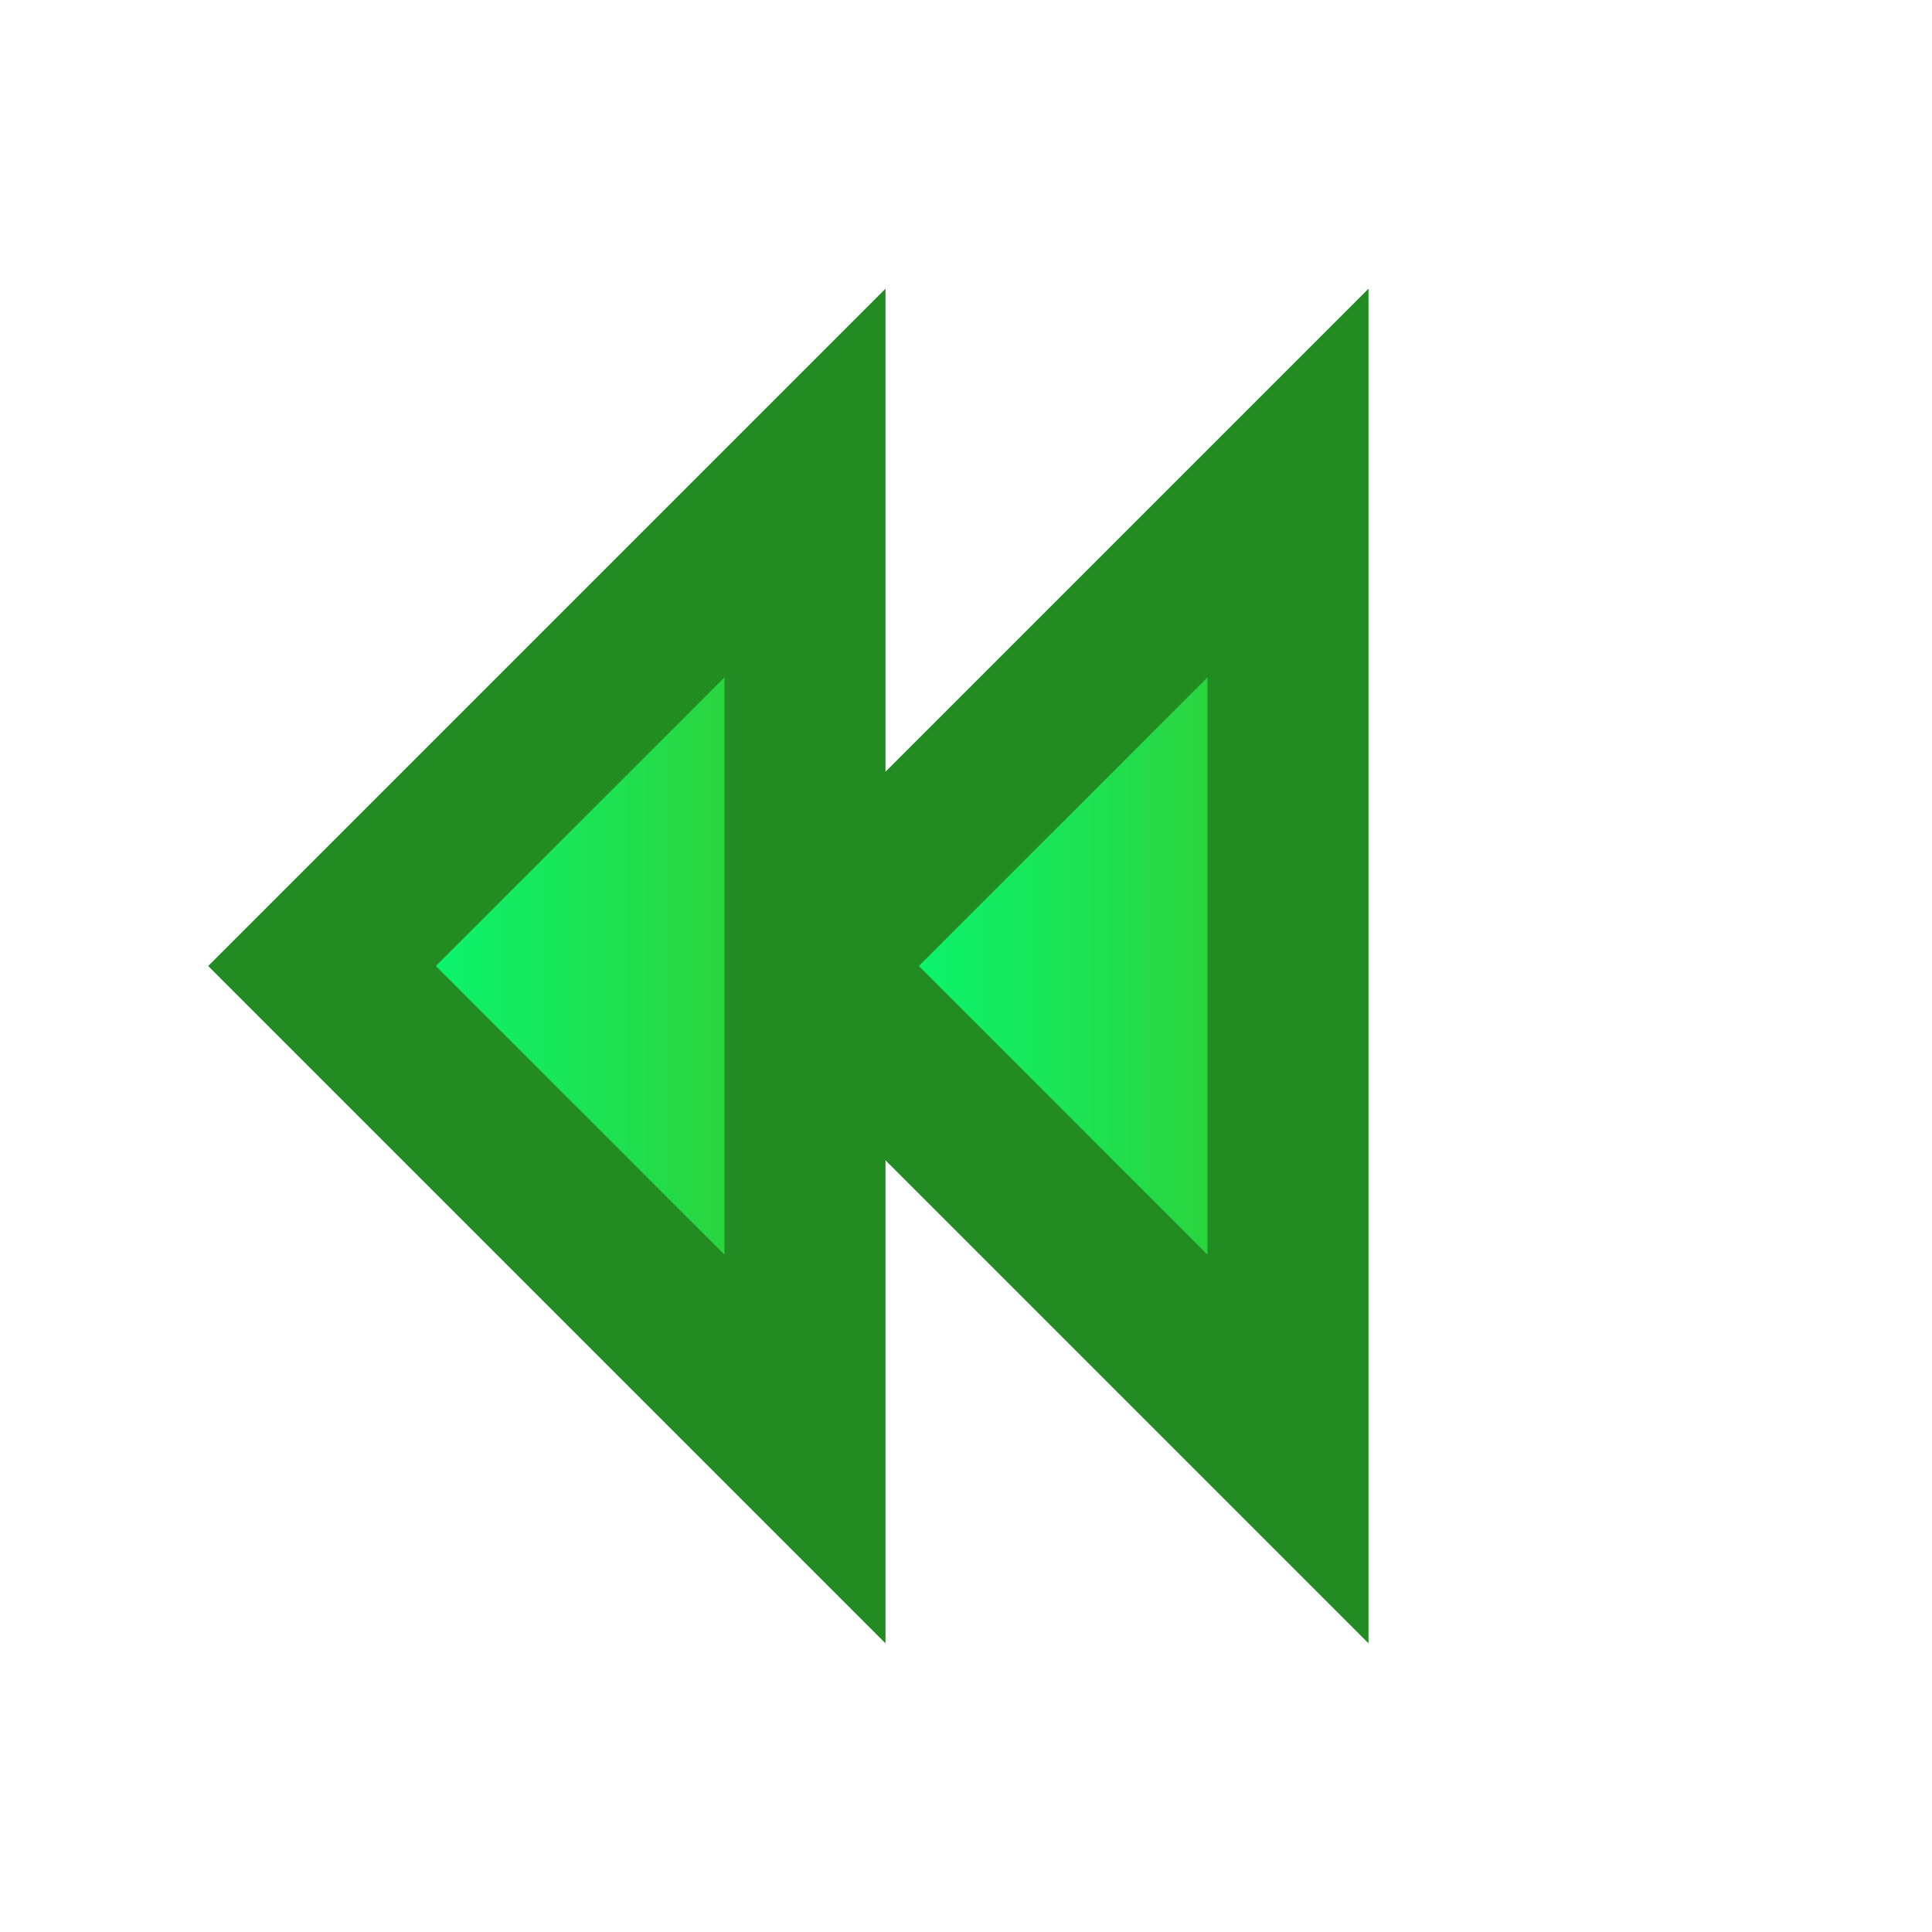 <svg xmlns="http://www.w3.org/2000/svg" width="25" height="25" fill="white" class="bi bi-caret-left-fill" viewBox="0 0 24 16">
  <defs>
    <linearGradient id="arrowGradient" x1="0%" y1="0%" x2="100%" y2="0%">
      <stop offset="0%" stop-color="#00FF7F" />
      <stop offset="100%" stop-color="#32CD32" />
    </linearGradient>
  </defs>
  <!-- First Arrow with Border -->
  <path d="M16 2L10 8l6 6V2z" fill="url(#arrowGradient)" stroke="#228B22" stroke-width="2" />
  <!-- Second Arrow with Border -->
  <path d="M10 2L4 8l6 6V2z" fill="url(#arrowGradient)" stroke="#228B22" stroke-width="2" />
</svg>

